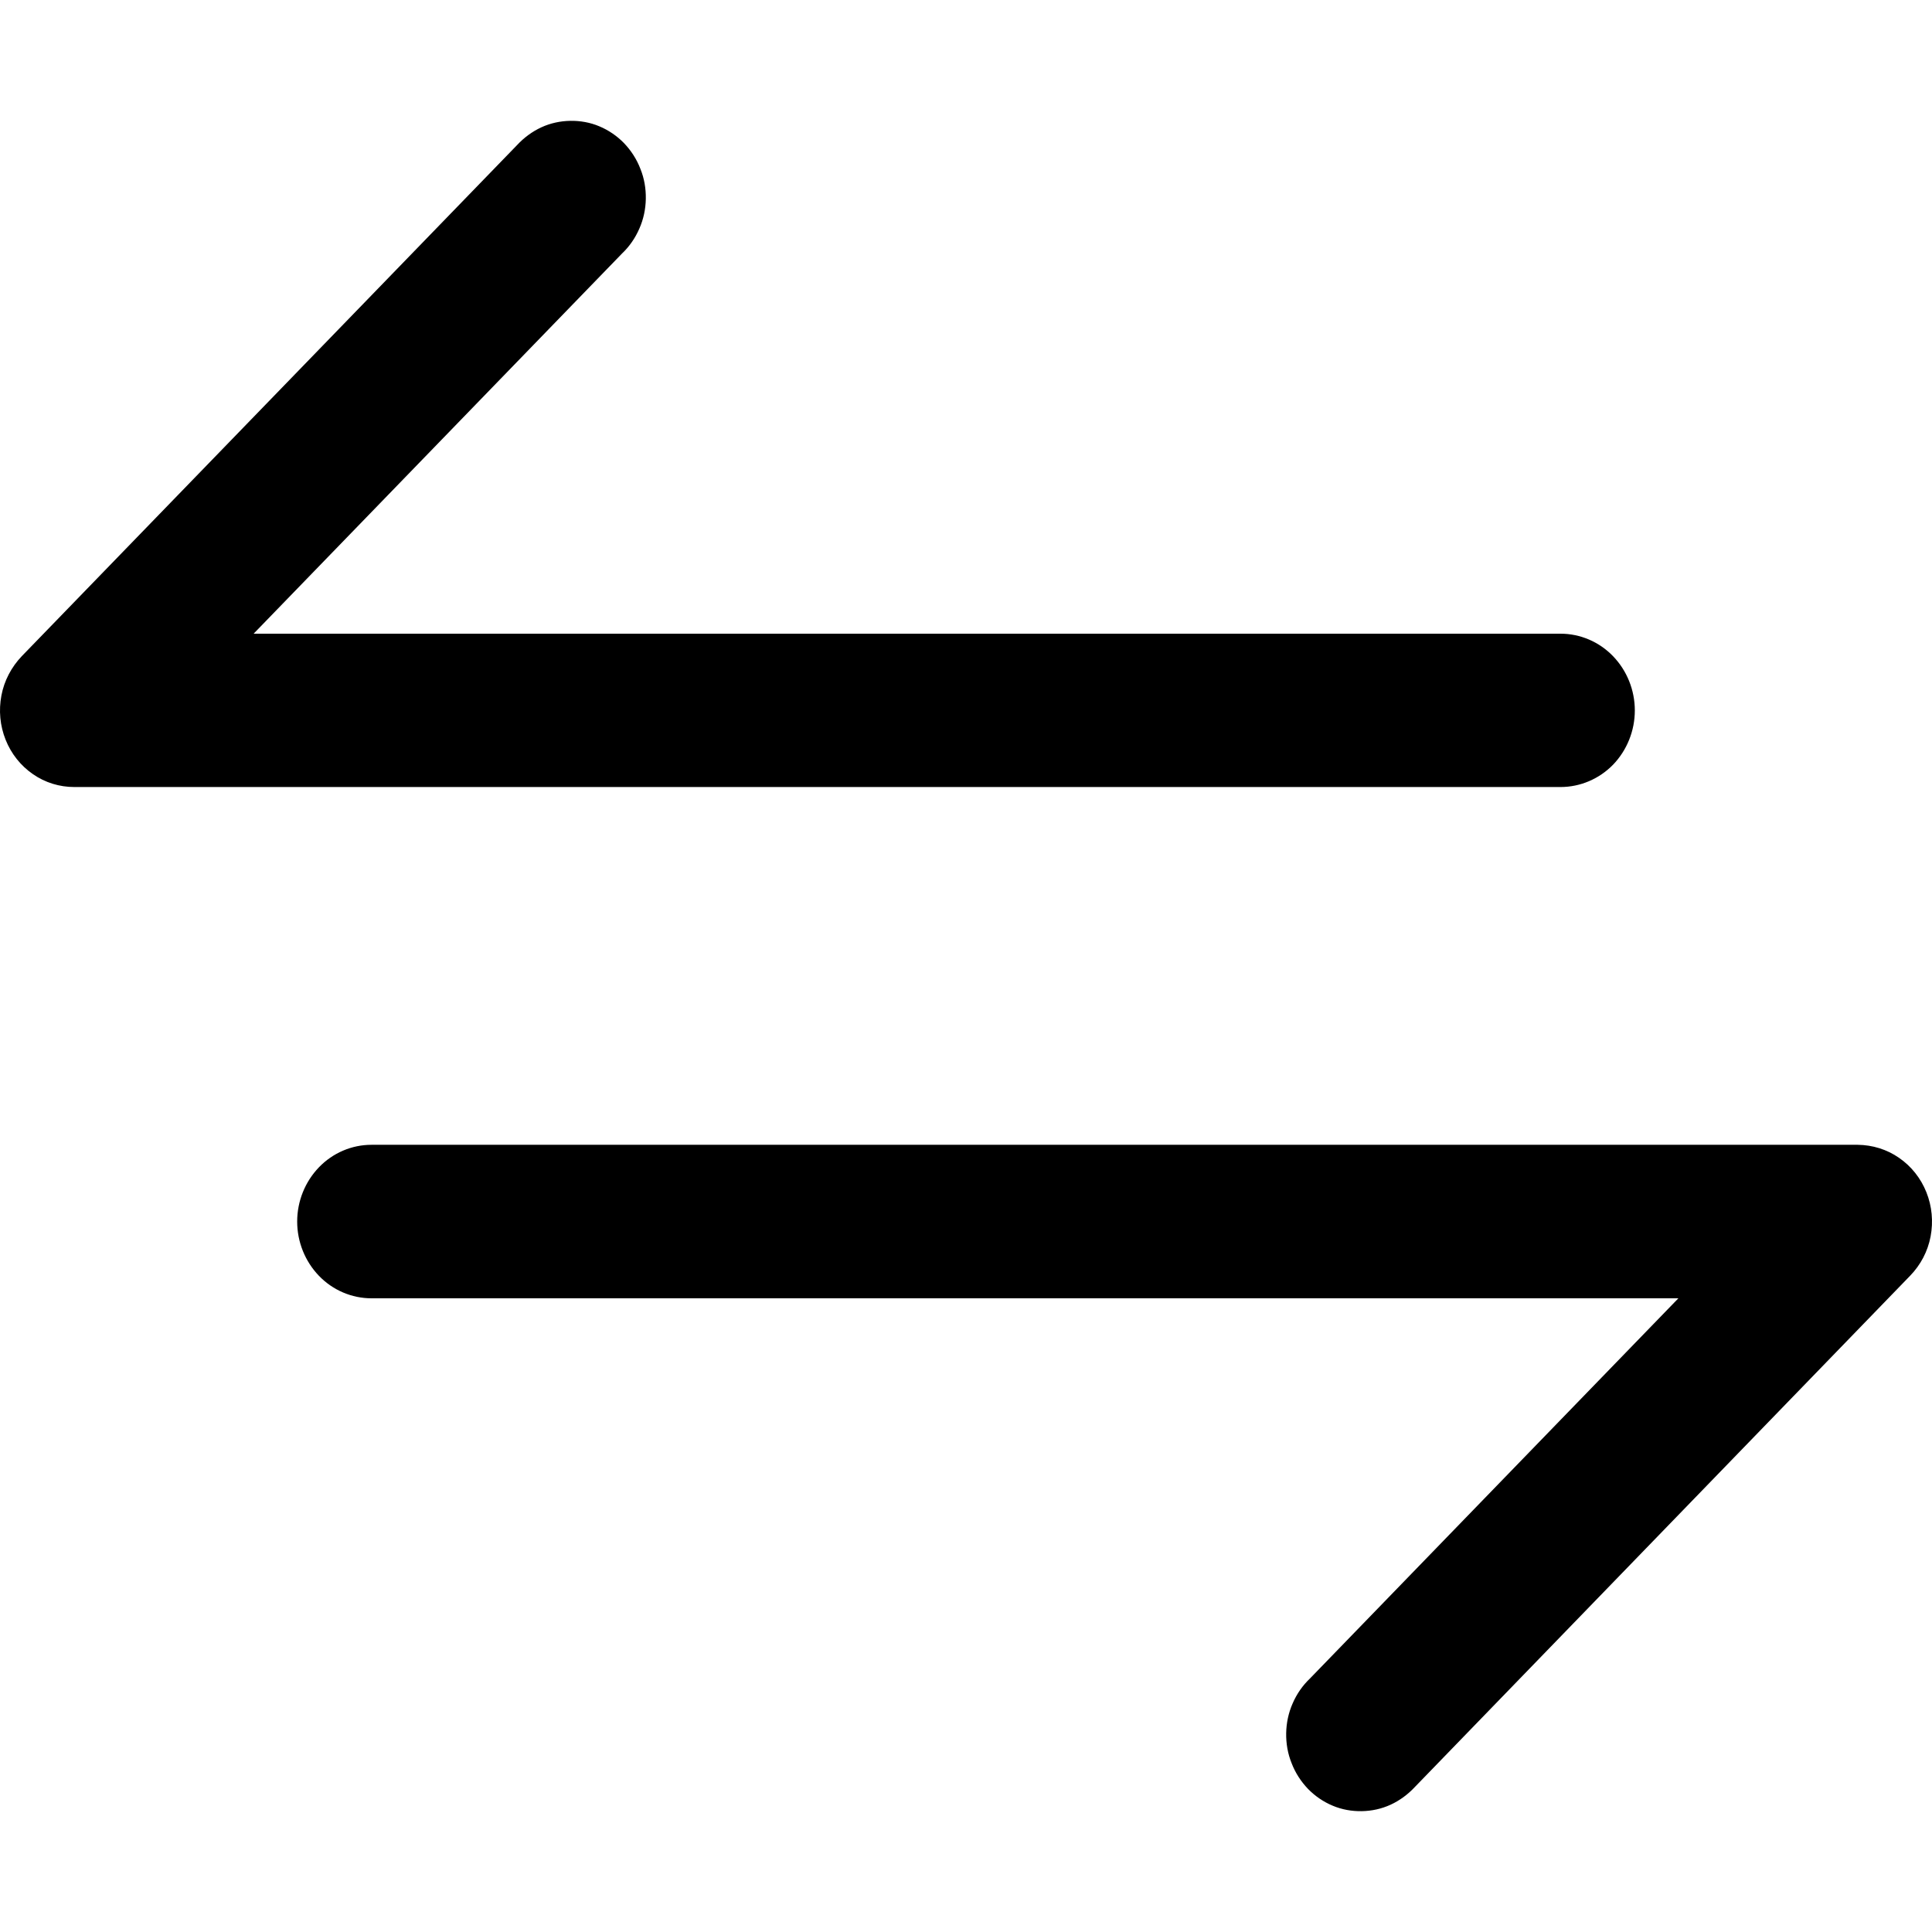 <svg width="11" height="11" viewBox="0 0 11 11" xmlns="http://www.w3.org/2000/svg">
<g clip-path="url(#clip0_529_317)">
<path d="M2.115 6.518L10.577 6.518C10.661 6.519 10.743 6.544 10.812 6.592C10.882 6.64 10.936 6.708 10.968 6.788C11 6.868 11.008 6.955 10.992 7.04C10.976 7.125 10.935 7.202 10.876 7.263L8.056 10.174C8.017 10.216 7.97 10.251 7.918 10.275C7.866 10.299 7.81 10.311 7.753 10.312C7.697 10.313 7.64 10.303 7.588 10.281C7.535 10.259 7.487 10.226 7.447 10.185C7.407 10.143 7.375 10.094 7.354 10.039C7.332 9.985 7.322 9.927 7.323 9.868C7.324 9.81 7.336 9.752 7.36 9.698C7.383 9.645 7.416 9.597 7.458 9.557L9.556 7.392L2.115 7.392C2.003 7.392 1.895 7.346 1.816 7.264C1.737 7.182 1.692 7.071 1.692 6.955C1.692 6.839 1.737 6.728 1.816 6.646C1.895 6.564 2.003 6.518 2.115 6.518ZM2.944 0.826L0.124 3.736C0.065 3.798 0.024 3.875 0.008 3.96C-0.008 4.045 0 4.132 0.032 4.212C0.064 4.292 0.118 4.36 0.188 4.408C0.257 4.456 0.339 4.481 0.423 4.481L8.885 4.481C8.997 4.481 9.105 4.435 9.184 4.354C9.263 4.272 9.308 4.161 9.308 4.045C9.308 3.929 9.263 3.818 9.184 3.736C9.105 3.654 8.997 3.608 8.885 3.608L1.444 3.608L3.542 1.443C3.584 1.403 3.617 1.355 3.64 1.302C3.664 1.248 3.676 1.19 3.677 1.132C3.678 1.073 3.668 1.015 3.646 0.961C3.625 0.906 3.593 0.857 3.553 0.815C3.513 0.774 3.465 0.741 3.412 0.719C3.36 0.697 3.303 0.687 3.247 0.688C3.19 0.689 3.134 0.701 3.082 0.725C3.03 0.749 2.983 0.784 2.944 0.826Z" />
</g>
</svg>
